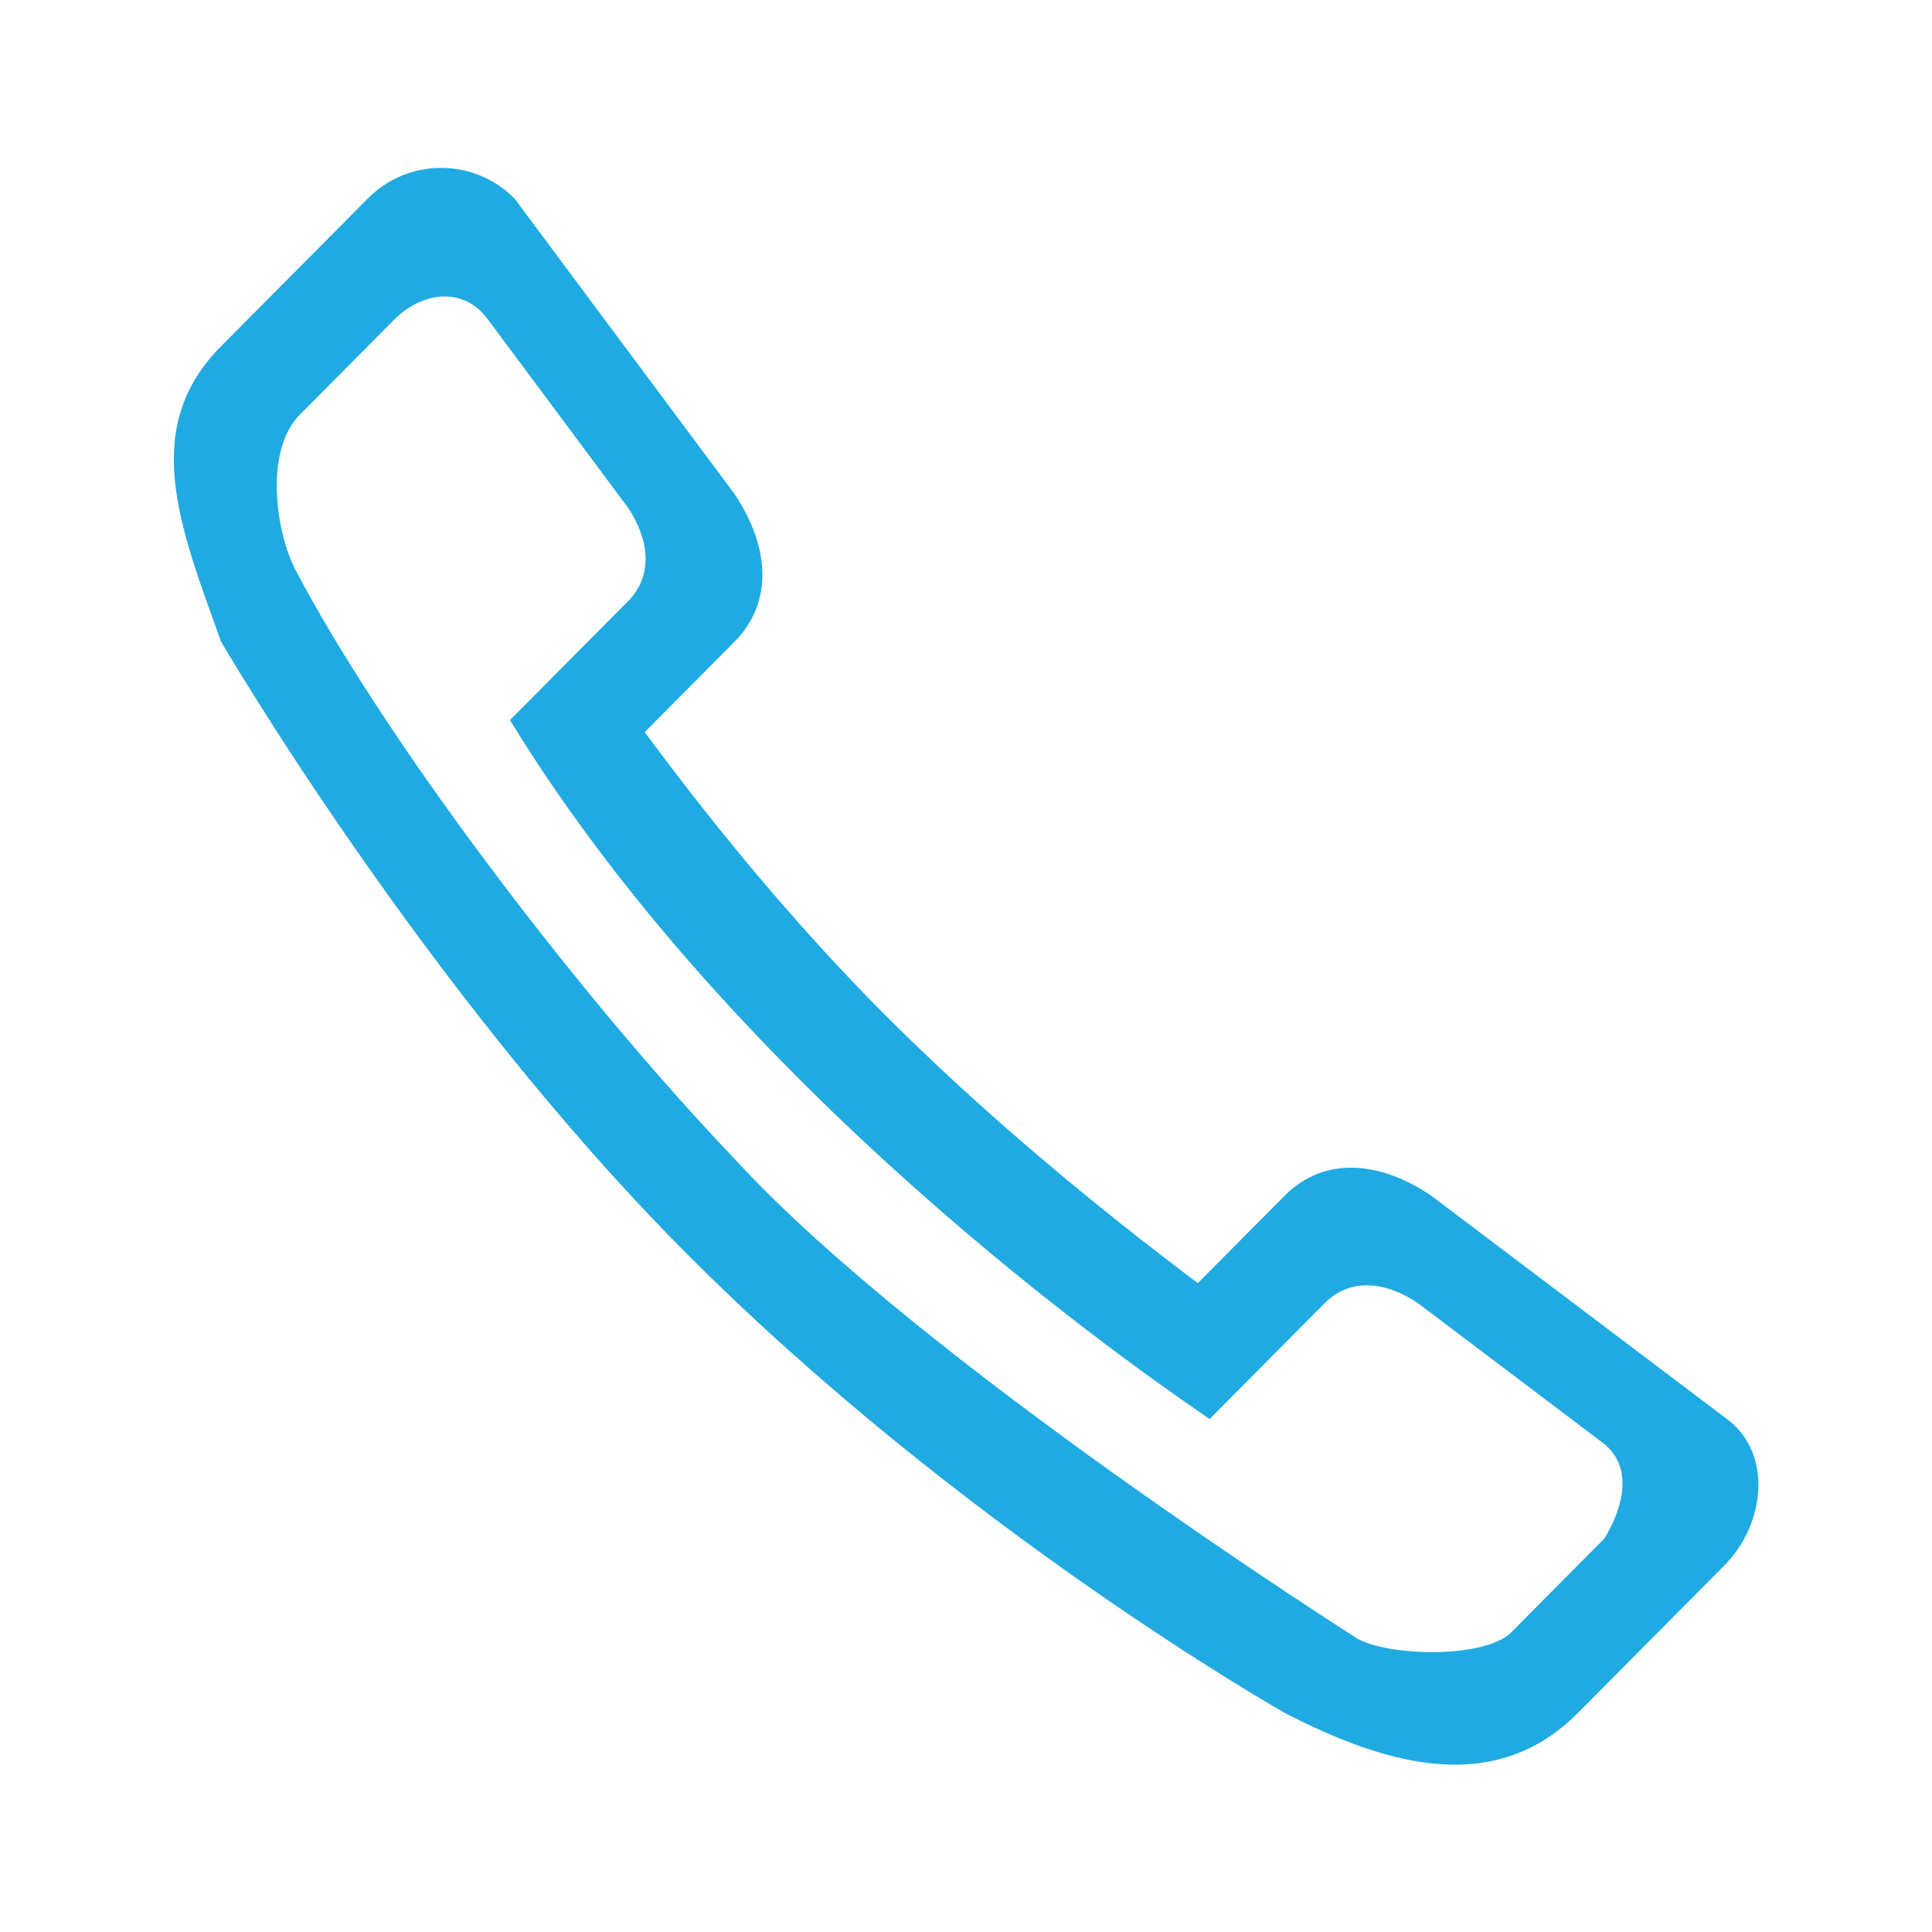 <svg xmlns="http://www.w3.org/2000/svg" xmlns:xlink="http://www.w3.org/1999/xlink" preserveAspectRatio="xMidYMid" width="34" height="34" viewBox="0 0 34 34">
  <defs>
    <style>
      .cls-1 {
        fill: #1faae2;
        fill-rule: evenodd;
      }
    </style>
  </defs>
  <path d="M3.413,0.543 L0.831,3.143 C-0.595,4.579 0.091,6.293 0.831,8.343 C0.831,8.343 4.381,14.436 8.970,19.057 C13.848,23.971 19.547,27.193 19.547,27.193 C21.430,28.168 23.284,28.629 24.710,27.193 L27.292,24.593 C28.004,23.875 28.157,22.596 27.292,21.993 L22.128,18.093 C21.254,17.497 20.260,17.375 19.547,18.093 L19.547,18.093 L19.547,18.093 L18.020,19.631 C16.229,18.285 14.238,16.646 12.448,14.843 C10.865,13.249 9.458,11.519 8.286,9.934 L9.866,8.343 C10.579,7.625 10.458,6.623 9.866,5.743 L5.994,0.543 C5.281,-0.175 4.125,-0.175 3.413,0.543 M5.915,9.722 L7.989,7.634 C8.443,7.177 8.365,6.540 7.989,5.980 L5.525,2.670 C5.071,2.059 4.336,2.213 3.882,2.670 L2.239,4.325 C1.595,4.935 1.781,6.358 2.122,7.043 C3.646,9.968 7.032,14.473 9.866,17.443 C13.134,21.013 20.838,25.893 20.838,25.893 C21.432,26.208 23.083,26.232 23.537,25.775 L25.179,24.120 C25.519,23.548 25.671,22.884 25.179,22.466 L21.894,19.984 C21.337,19.605 20.705,19.527 20.251,19.984 L18.227,22.022 C17.750,21.684 10.146,16.651 5.915,9.722 Z" transform="translate(3.06 2.95)" class="cls-1"/>
</svg>
